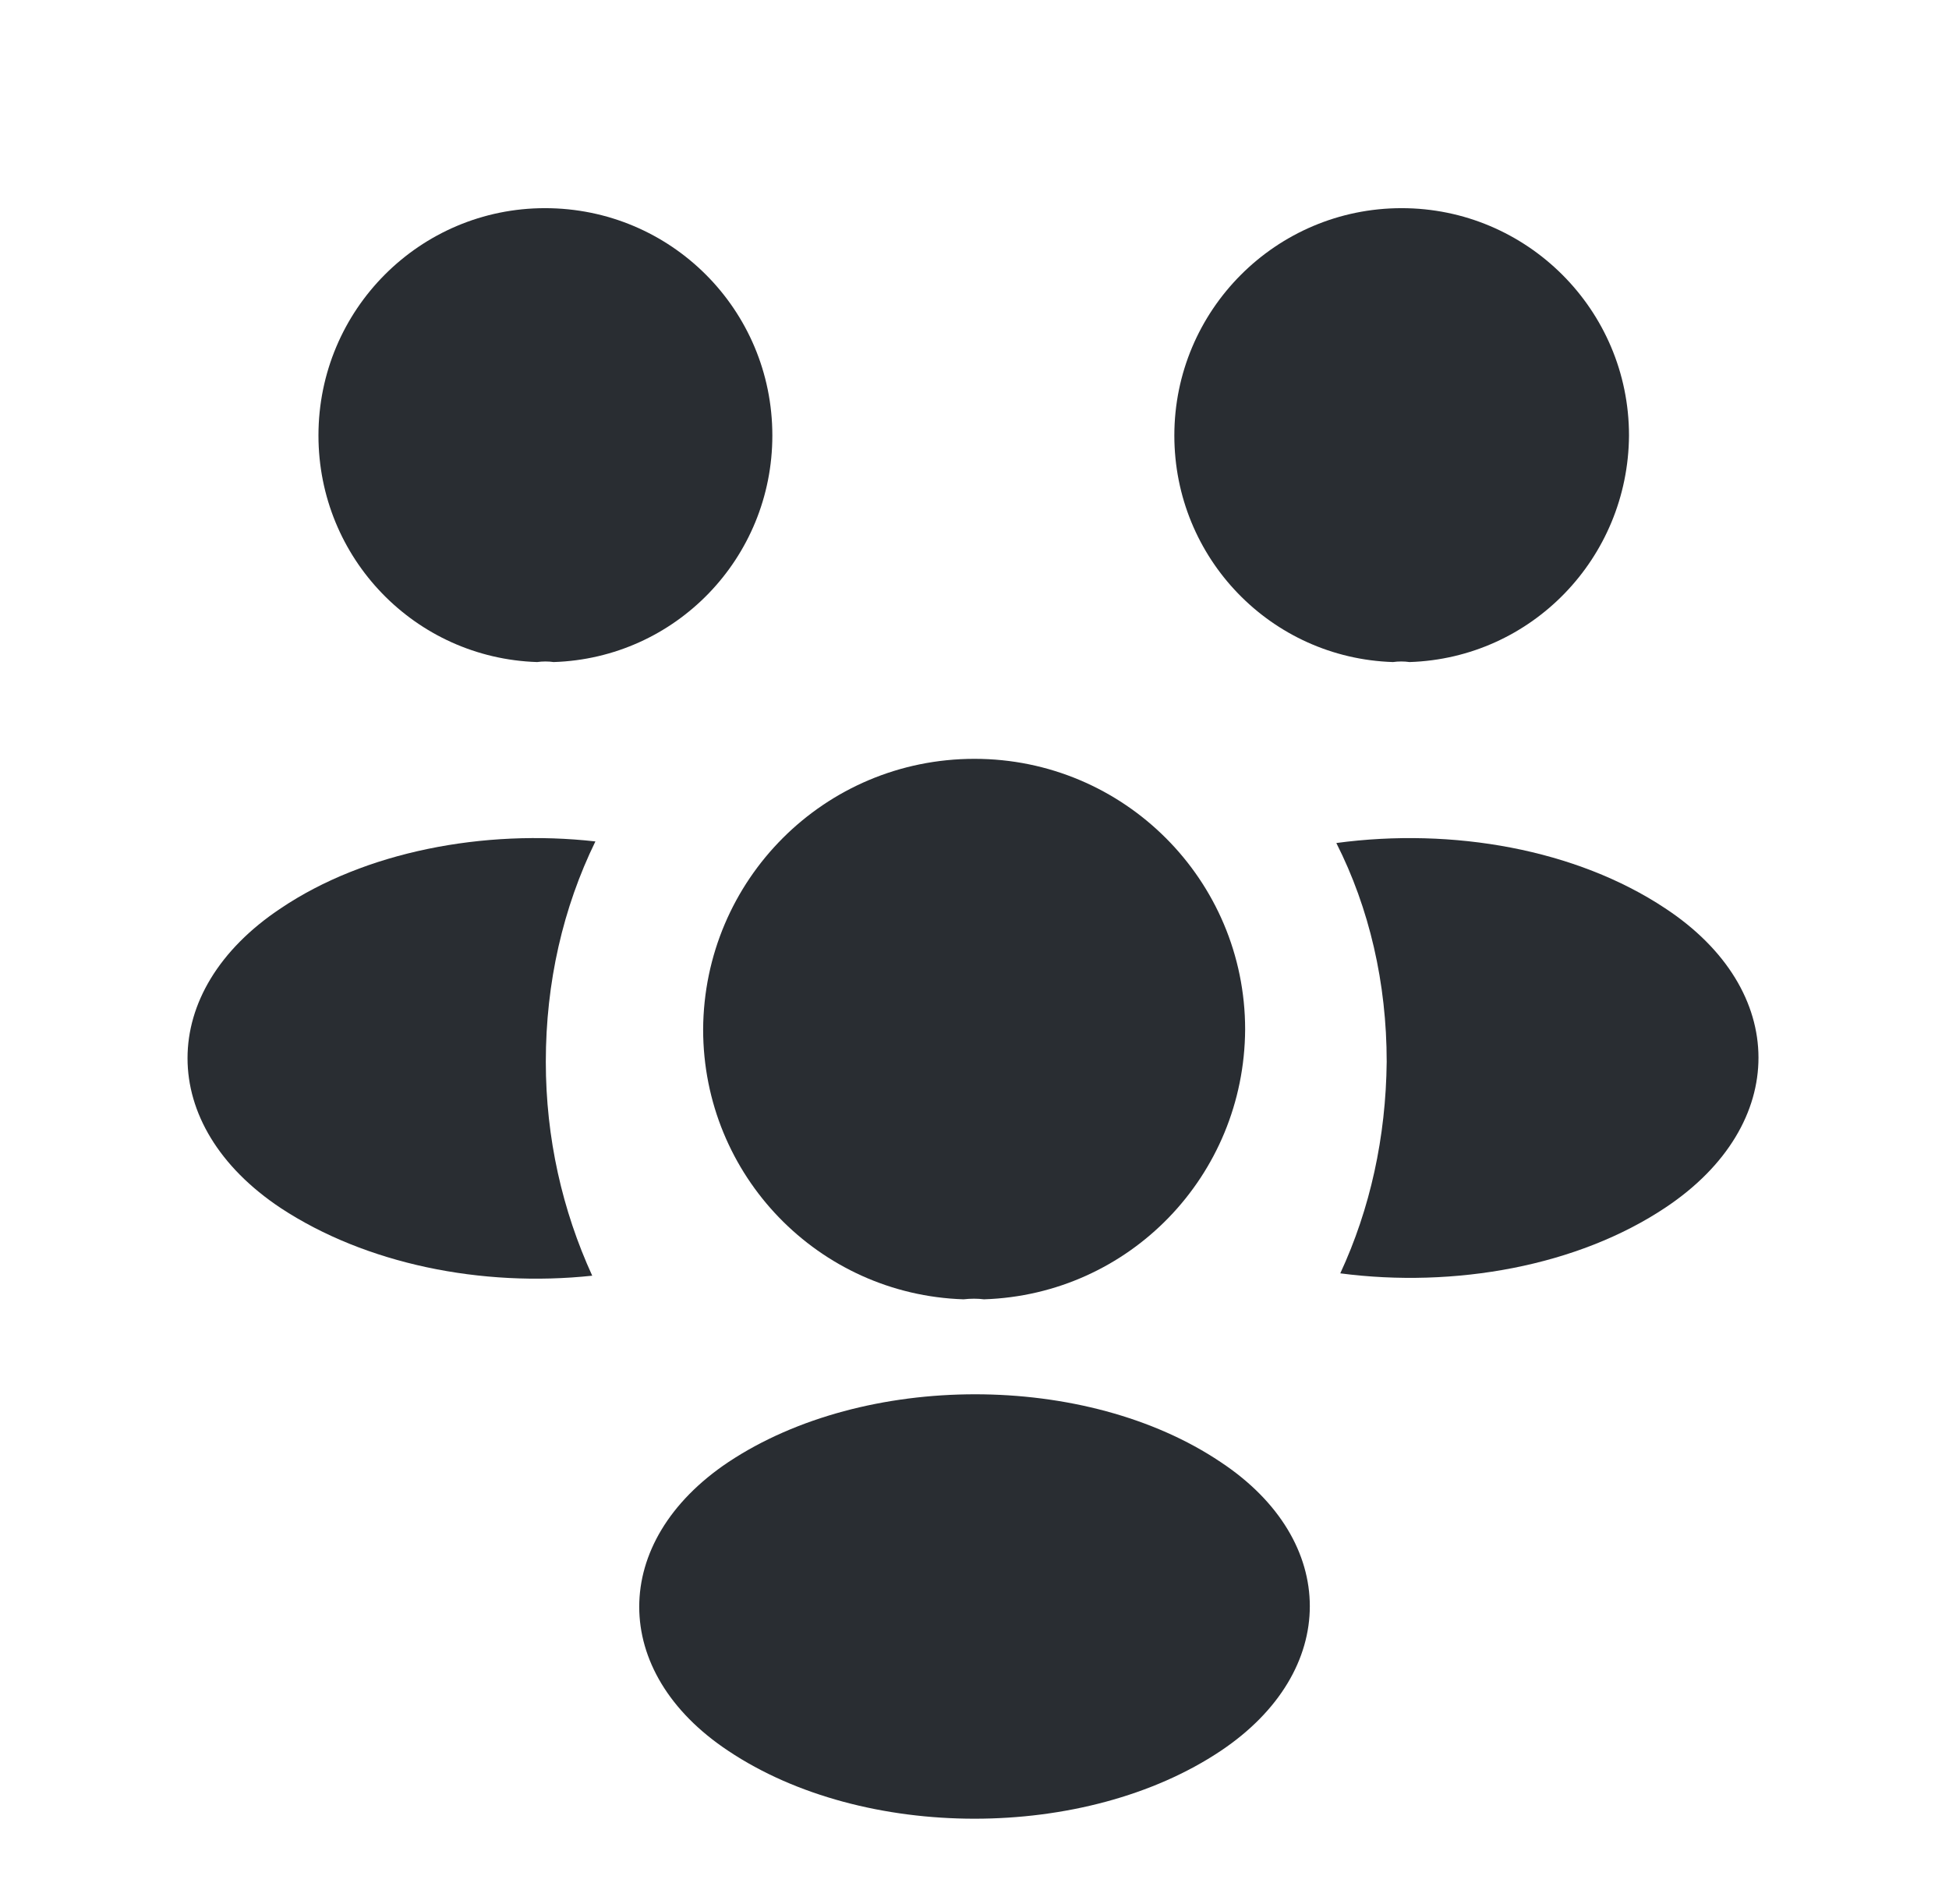 <svg width="43" height="42" viewBox="0 0 43 42" fill="none" xmlns="http://www.w3.org/2000/svg">
<path d="M31.098 14.605C30.976 14.588 30.855 14.588 30.733 14.605C28.043 14.519 25.909 12.315 25.909 9.607C25.909 6.848 28.147 4.592 30.924 4.592C33.684 4.592 35.94 6.831 35.94 9.607C35.922 12.315 33.788 14.519 31.098 14.605Z" fill="#292D32"/>
<path d="M36.755 26.632C34.811 27.934 32.087 28.42 29.57 28.09C30.23 26.667 30.577 25.087 30.594 23.422C30.594 21.686 30.212 20.037 29.483 18.597C32.052 18.25 34.777 18.736 36.738 20.037C39.48 21.842 39.48 24.81 36.755 26.632Z" fill="#292D32"/>
<path d="M11.851 14.605C11.972 14.588 12.094 14.588 12.215 14.605C14.905 14.519 17.04 12.315 17.04 9.607C17.04 6.831 14.801 4.592 12.024 4.592C9.265 4.592 7.026 6.831 7.026 9.607C7.026 12.315 9.161 14.519 11.851 14.605Z" fill="#292D32"/>
<path d="M12.042 23.422C12.042 25.105 12.407 26.702 13.066 28.142C10.619 28.403 8.068 27.882 6.194 26.65C3.452 24.828 3.452 21.86 6.194 20.038C8.051 18.788 10.671 18.285 13.136 18.562C12.424 20.02 12.042 21.669 12.042 23.422Z" fill="#292D32"/>
<path d="M21.709 28.663C21.57 28.645 21.414 28.645 21.258 28.663C18.064 28.559 15.513 25.938 15.513 22.71C15.53 19.413 18.186 16.74 21.5 16.74C24.798 16.74 27.471 19.413 27.471 22.71C27.453 25.938 24.919 28.559 21.709 28.663Z" fill="#292D32"/>
<path d="M16.068 32.255C13.448 34.008 13.448 36.888 16.068 38.624C19.053 40.62 23.948 40.62 26.933 38.624C29.553 36.871 29.553 33.99 26.933 32.255C23.965 30.259 19.071 30.259 16.068 32.255Z" fill="#292D32"/>
</svg>
